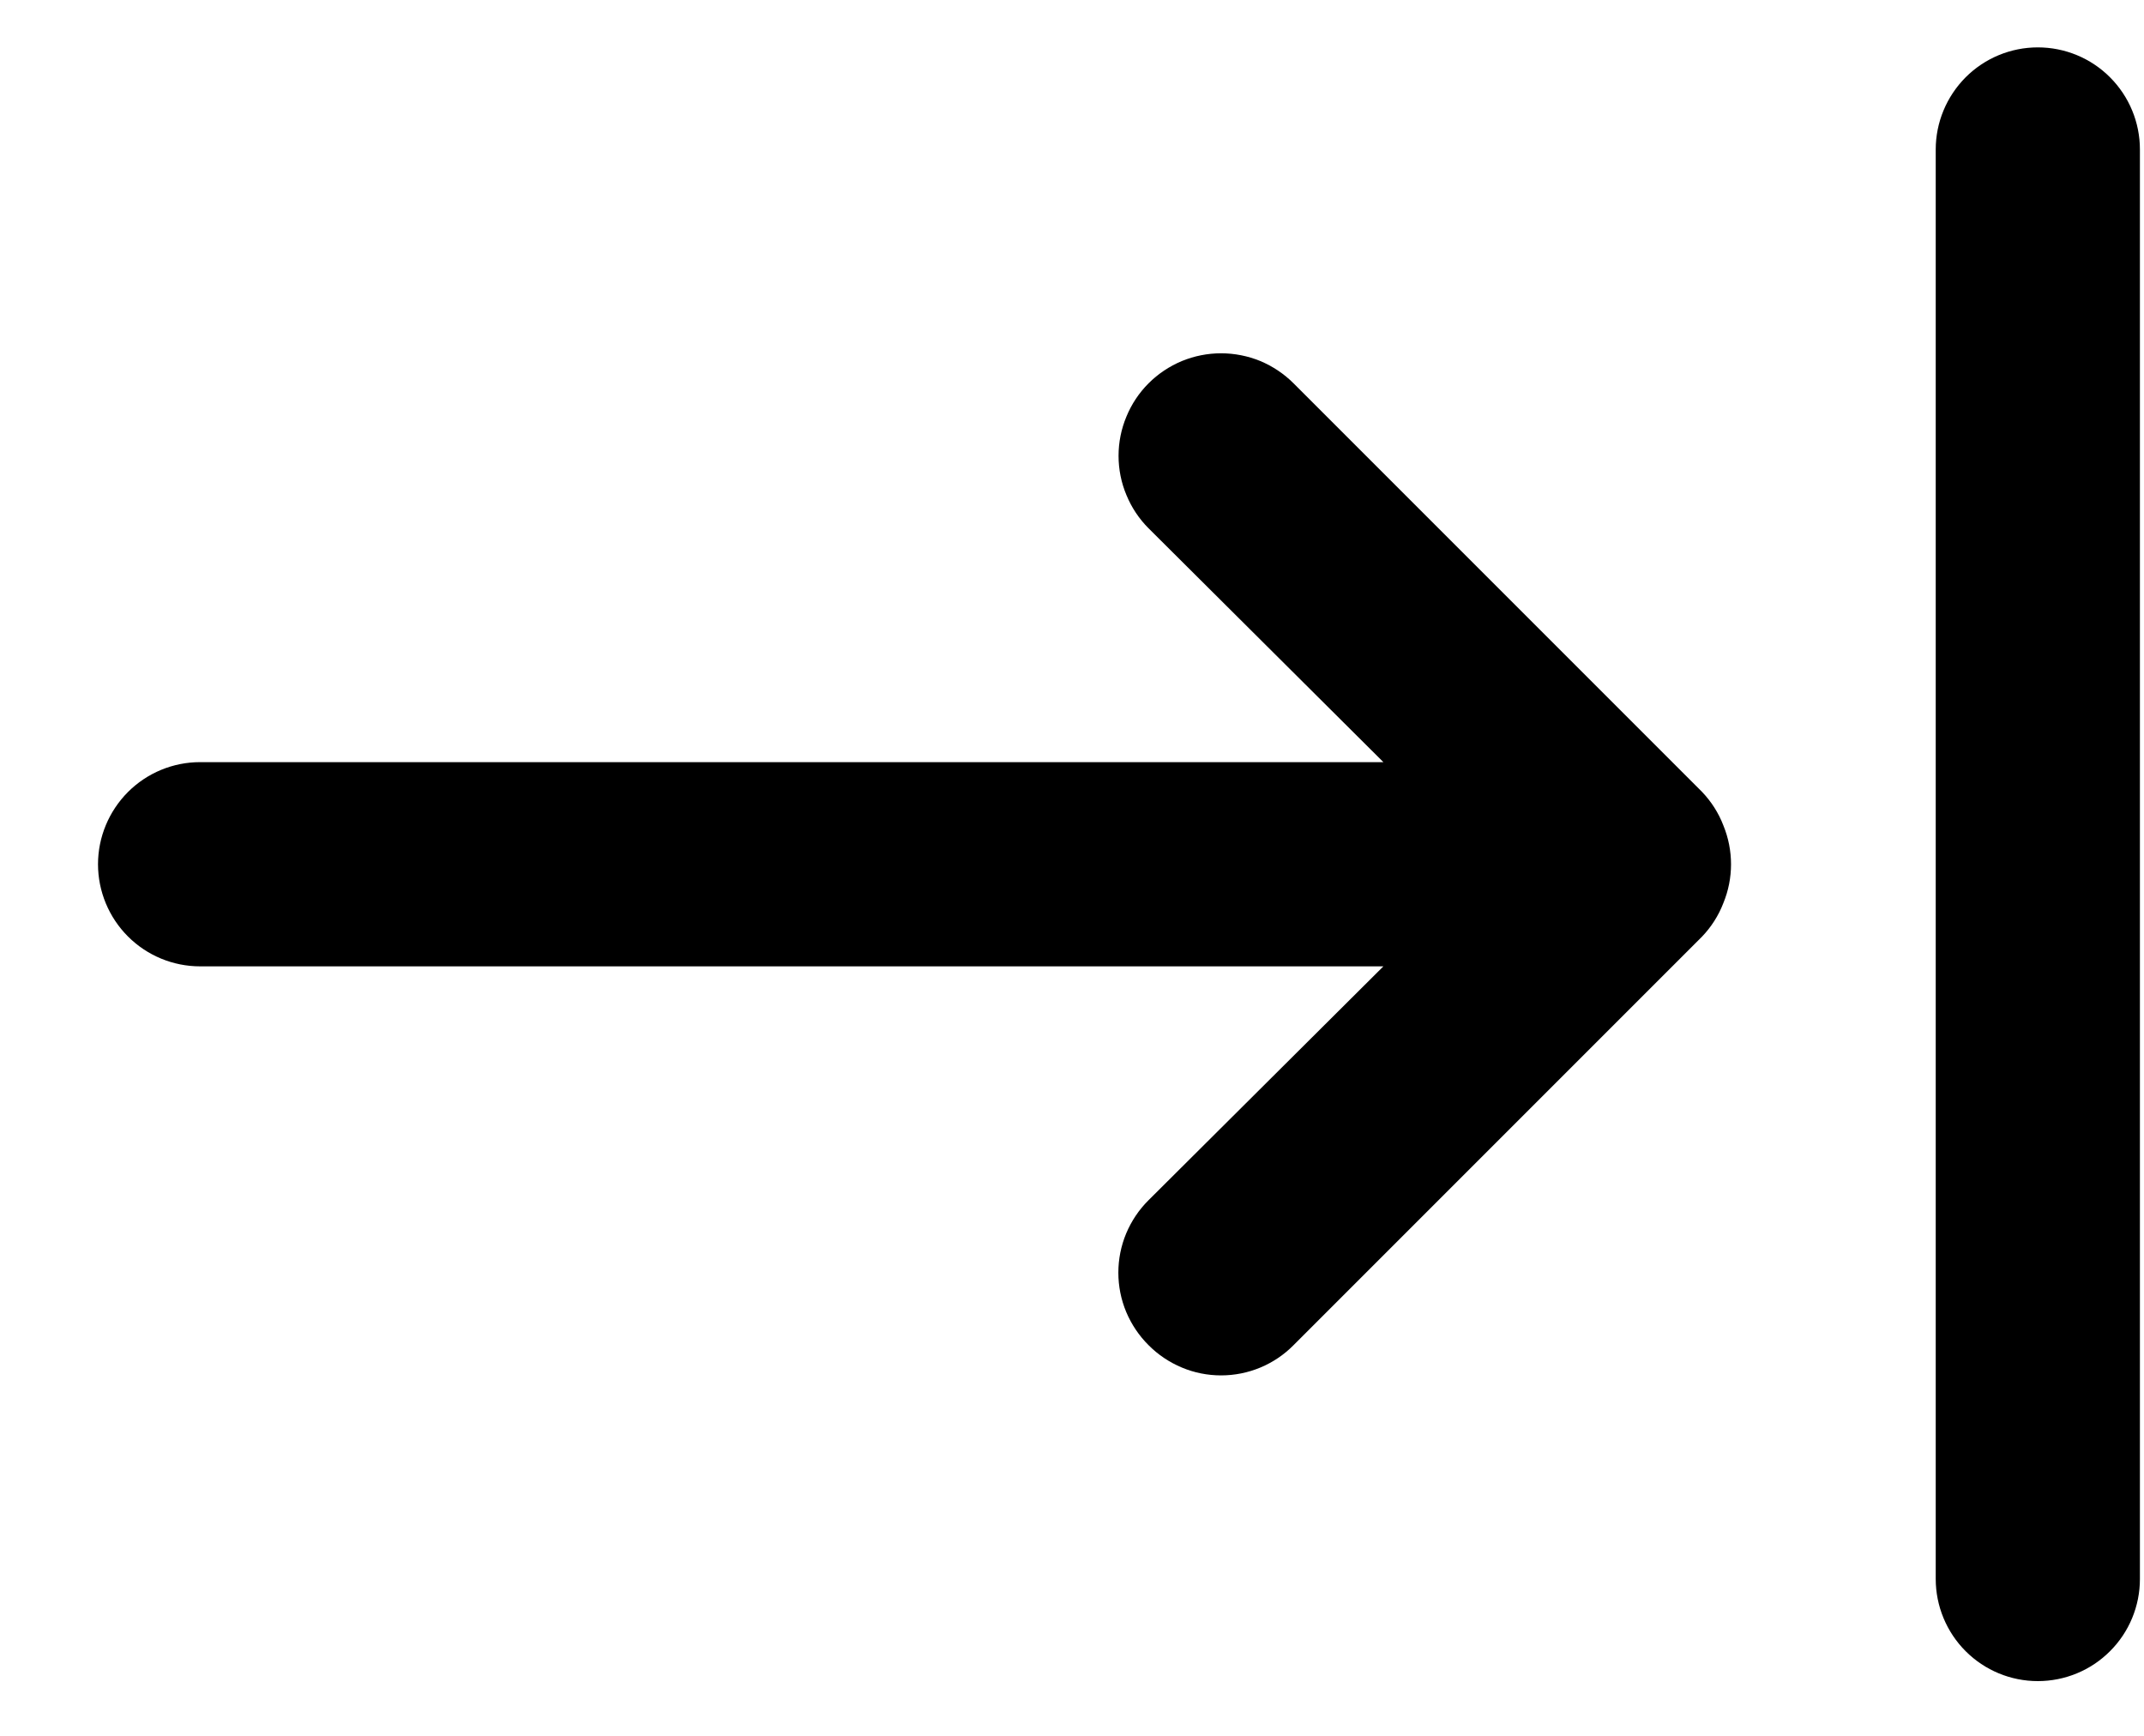 <svg width="21" height="17" viewBox="0 0 21 17" fill="none" xmlns="http://www.w3.org/2000/svg">
<path d="M16.67 7.754L12.67 3.754C12.577 3.661 12.466 3.587 12.345 3.536C12.223 3.486 12.092 3.46 11.96 3.46C11.828 3.46 11.698 3.486 11.576 3.536C11.454 3.587 11.343 3.661 11.25 3.754C11.157 3.847 11.083 3.958 11.033 4.08C10.982 4.202 10.956 4.332 10.956 4.464C10.956 4.596 10.982 4.727 11.033 4.848C11.083 4.97 11.157 5.081 11.25 5.174L13.55 7.464H1.96C1.695 7.464 1.441 7.569 1.253 7.757C1.066 7.945 0.96 8.199 0.96 8.464C0.96 8.729 1.066 8.984 1.253 9.171C1.441 9.359 1.695 9.464 1.96 9.464H13.55L11.25 11.754C11.156 11.847 11.082 11.958 11.031 12.079C10.98 12.201 10.954 12.332 10.954 12.464C10.954 12.596 10.98 12.727 11.031 12.849C11.082 12.97 11.156 13.081 11.25 13.174C11.343 13.268 11.454 13.342 11.576 13.393C11.697 13.444 11.828 13.47 11.96 13.47C12.092 13.47 12.223 13.444 12.345 13.393C12.467 13.342 12.577 13.268 12.67 13.174L16.67 9.174C16.761 9.079 16.833 8.967 16.88 8.844C16.98 8.601 16.98 8.328 16.88 8.084C16.833 7.961 16.761 7.849 16.67 7.754ZM19.96 0.464C19.695 0.464 19.441 0.569 19.253 0.757C19.066 0.945 18.96 1.199 18.96 1.464V15.464C18.96 15.729 19.066 15.984 19.253 16.171C19.441 16.359 19.695 16.464 19.96 16.464C20.225 16.464 20.48 16.359 20.667 16.171C20.855 15.984 20.96 15.729 20.96 15.464V1.464C20.96 1.199 20.855 0.945 20.667 0.757C20.48 0.569 20.225 0.464 19.96 0.464V0.464Z" fill="black"/>
</svg>
